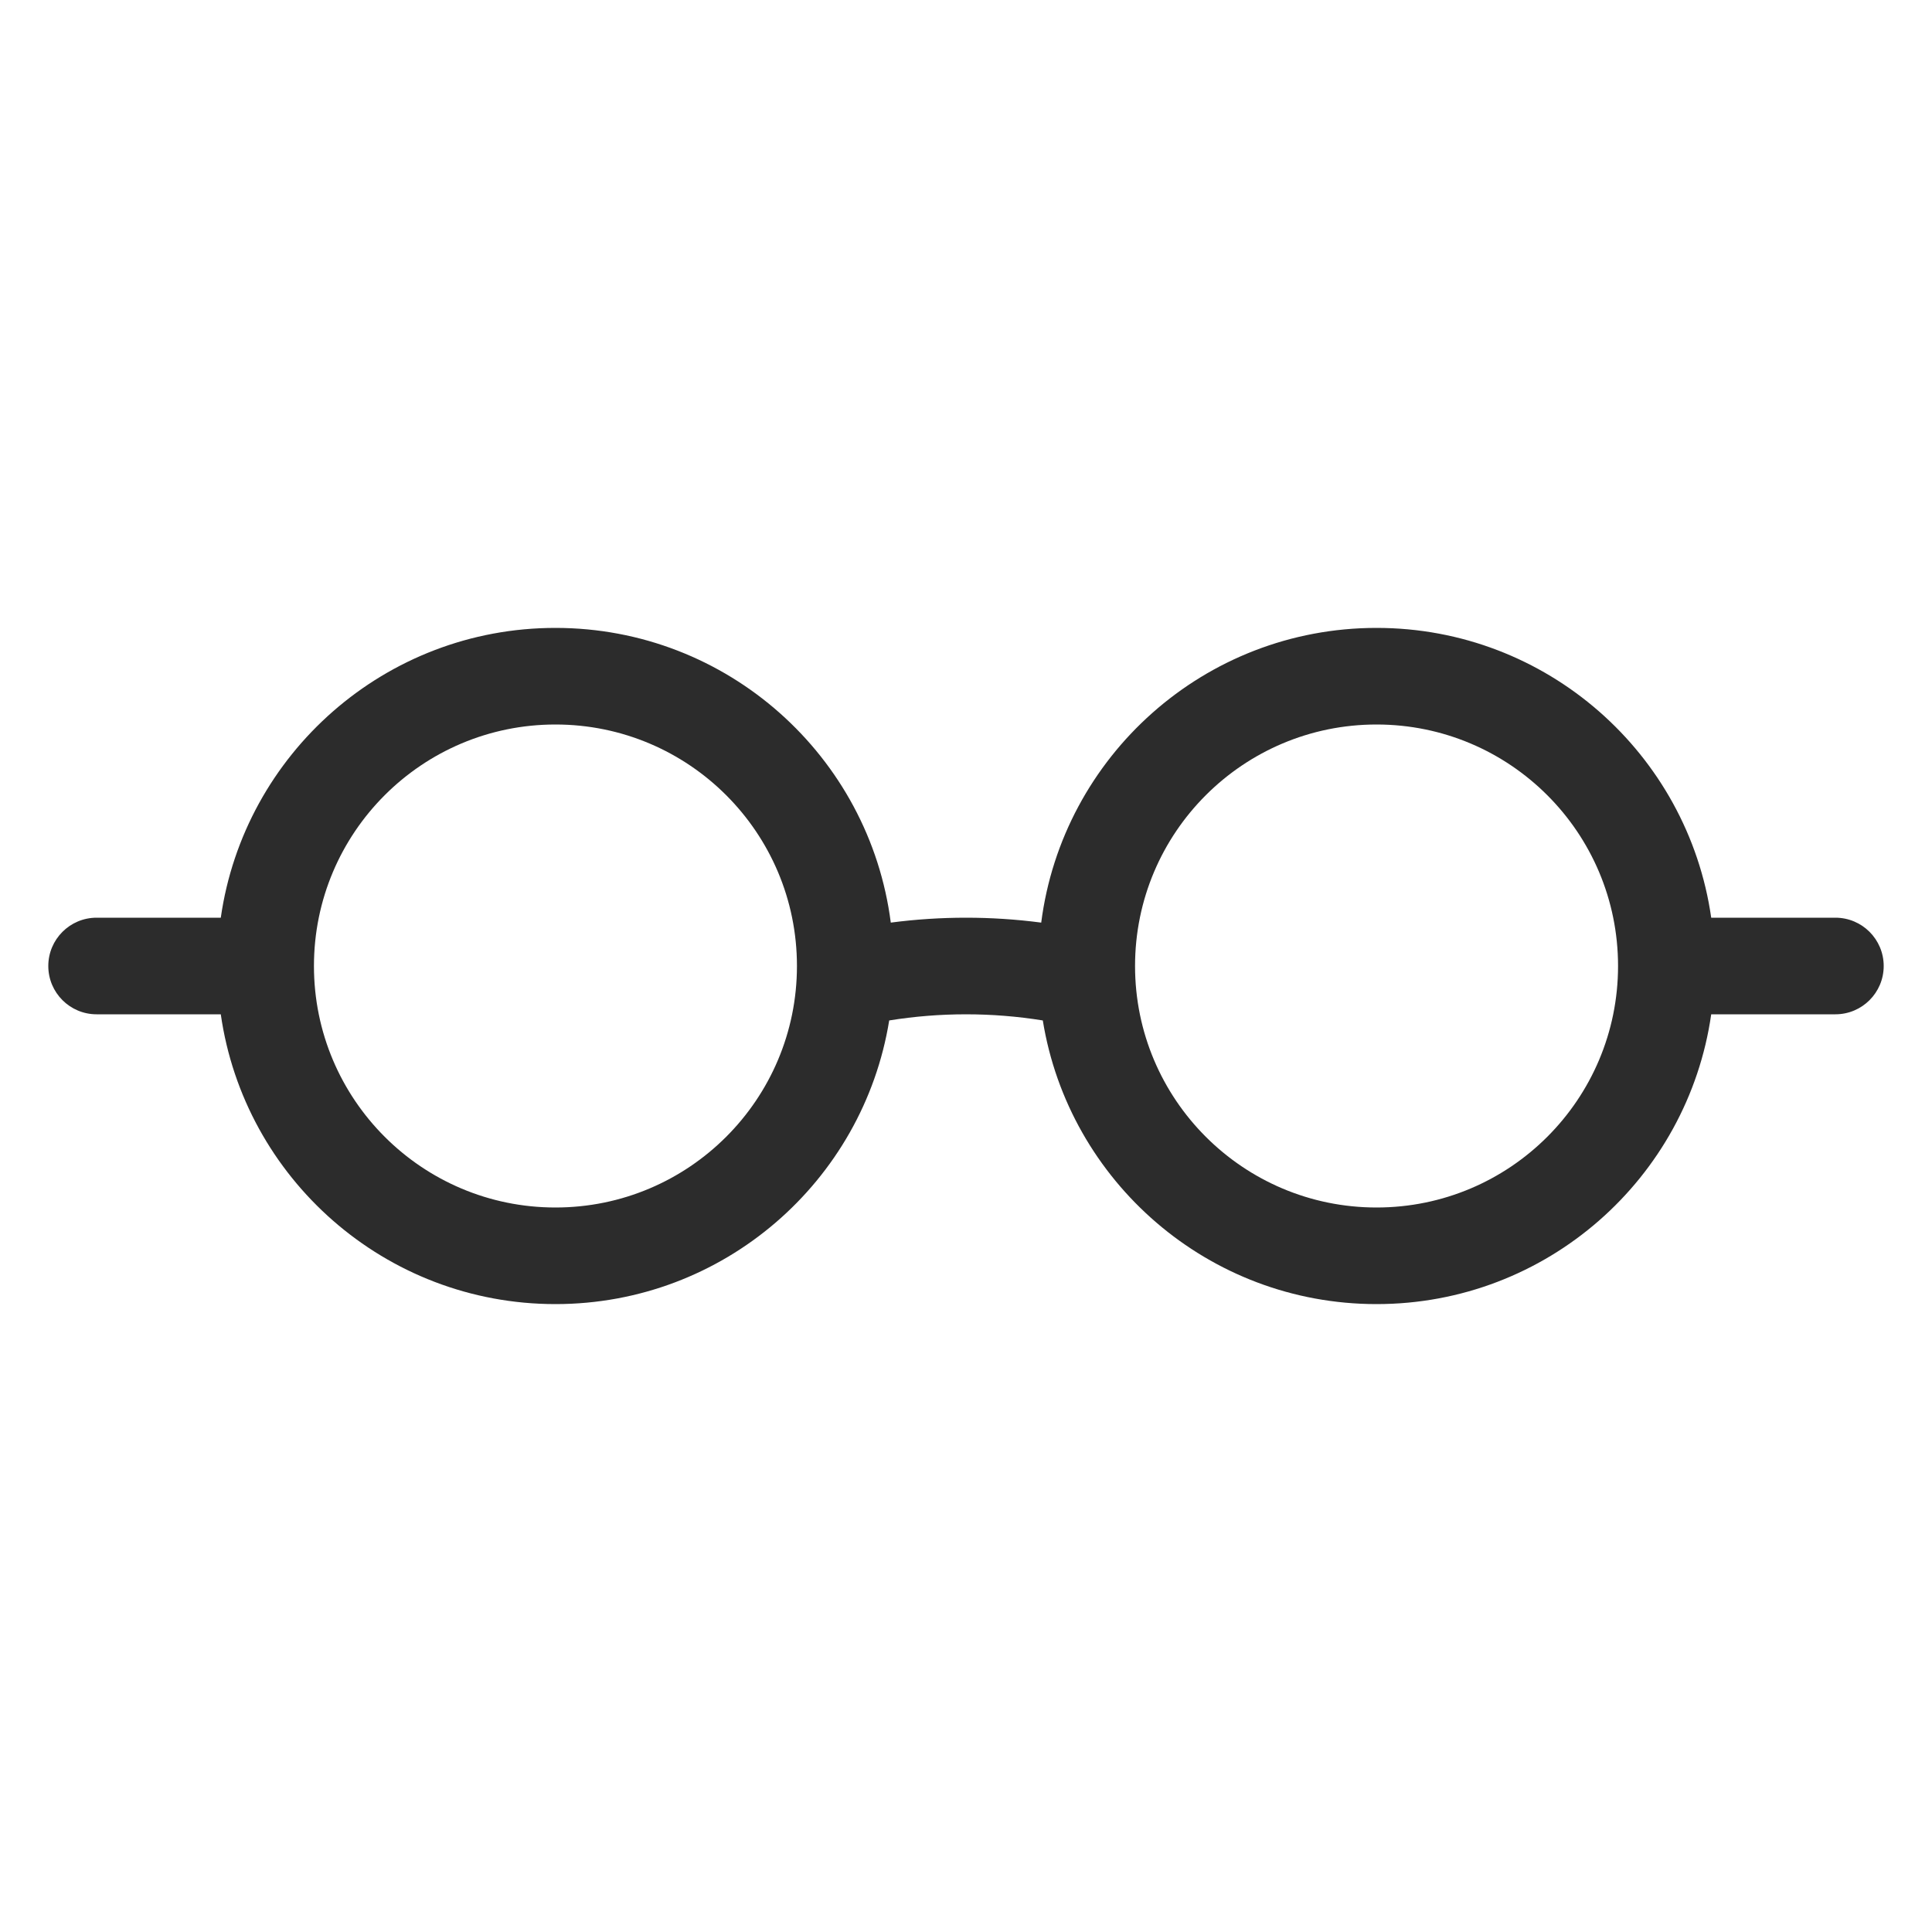<svg width="72" height="72" viewBox="0 0 72 72" fill="none" xmlns="http://www.w3.org/2000/svg">
<path fill-rule="evenodd" clip-rule="evenodd" d="M33.138 38.029C32.167 44.023 26.968 48.6 20.7 48.6C14.352 48.6 9.101 43.906 8.228 37.8H3.6C2.606 37.8 1.8 36.994 1.8 36C1.8 35.006 2.606 34.2 3.6 34.2H8.228C9.101 28.094 14.352 23.4 20.7 23.4C27.111 23.4 32.403 28.188 33.197 34.383C35.058 34.139 36.942 34.139 38.803 34.383C39.597 28.188 44.889 23.4 51.3 23.4C57.648 23.4 62.899 28.094 63.772 34.2H68.4C69.394 34.2 70.2 35.006 70.2 36C70.2 36.994 69.394 37.8 68.4 37.8H63.772C62.899 43.906 57.648 48.6 51.3 48.6C45.032 48.6 39.833 44.023 38.862 38.029C36.966 37.724 35.033 37.724 33.138 38.029ZM20.7 45C25.671 45 29.7 40.971 29.7 36C29.7 31.029 25.671 27 20.7 27C15.729 27 11.7 31.029 11.7 36C11.7 40.971 15.729 45 20.7 45ZM51.3 45C56.271 45 60.3 40.971 60.3 36C60.3 31.029 56.271 27 51.3 27C46.329 27 42.3 31.029 42.3 36C42.3 40.971 46.329 45 51.3 45Z" fill="#2C2C2C"/>
</svg>
